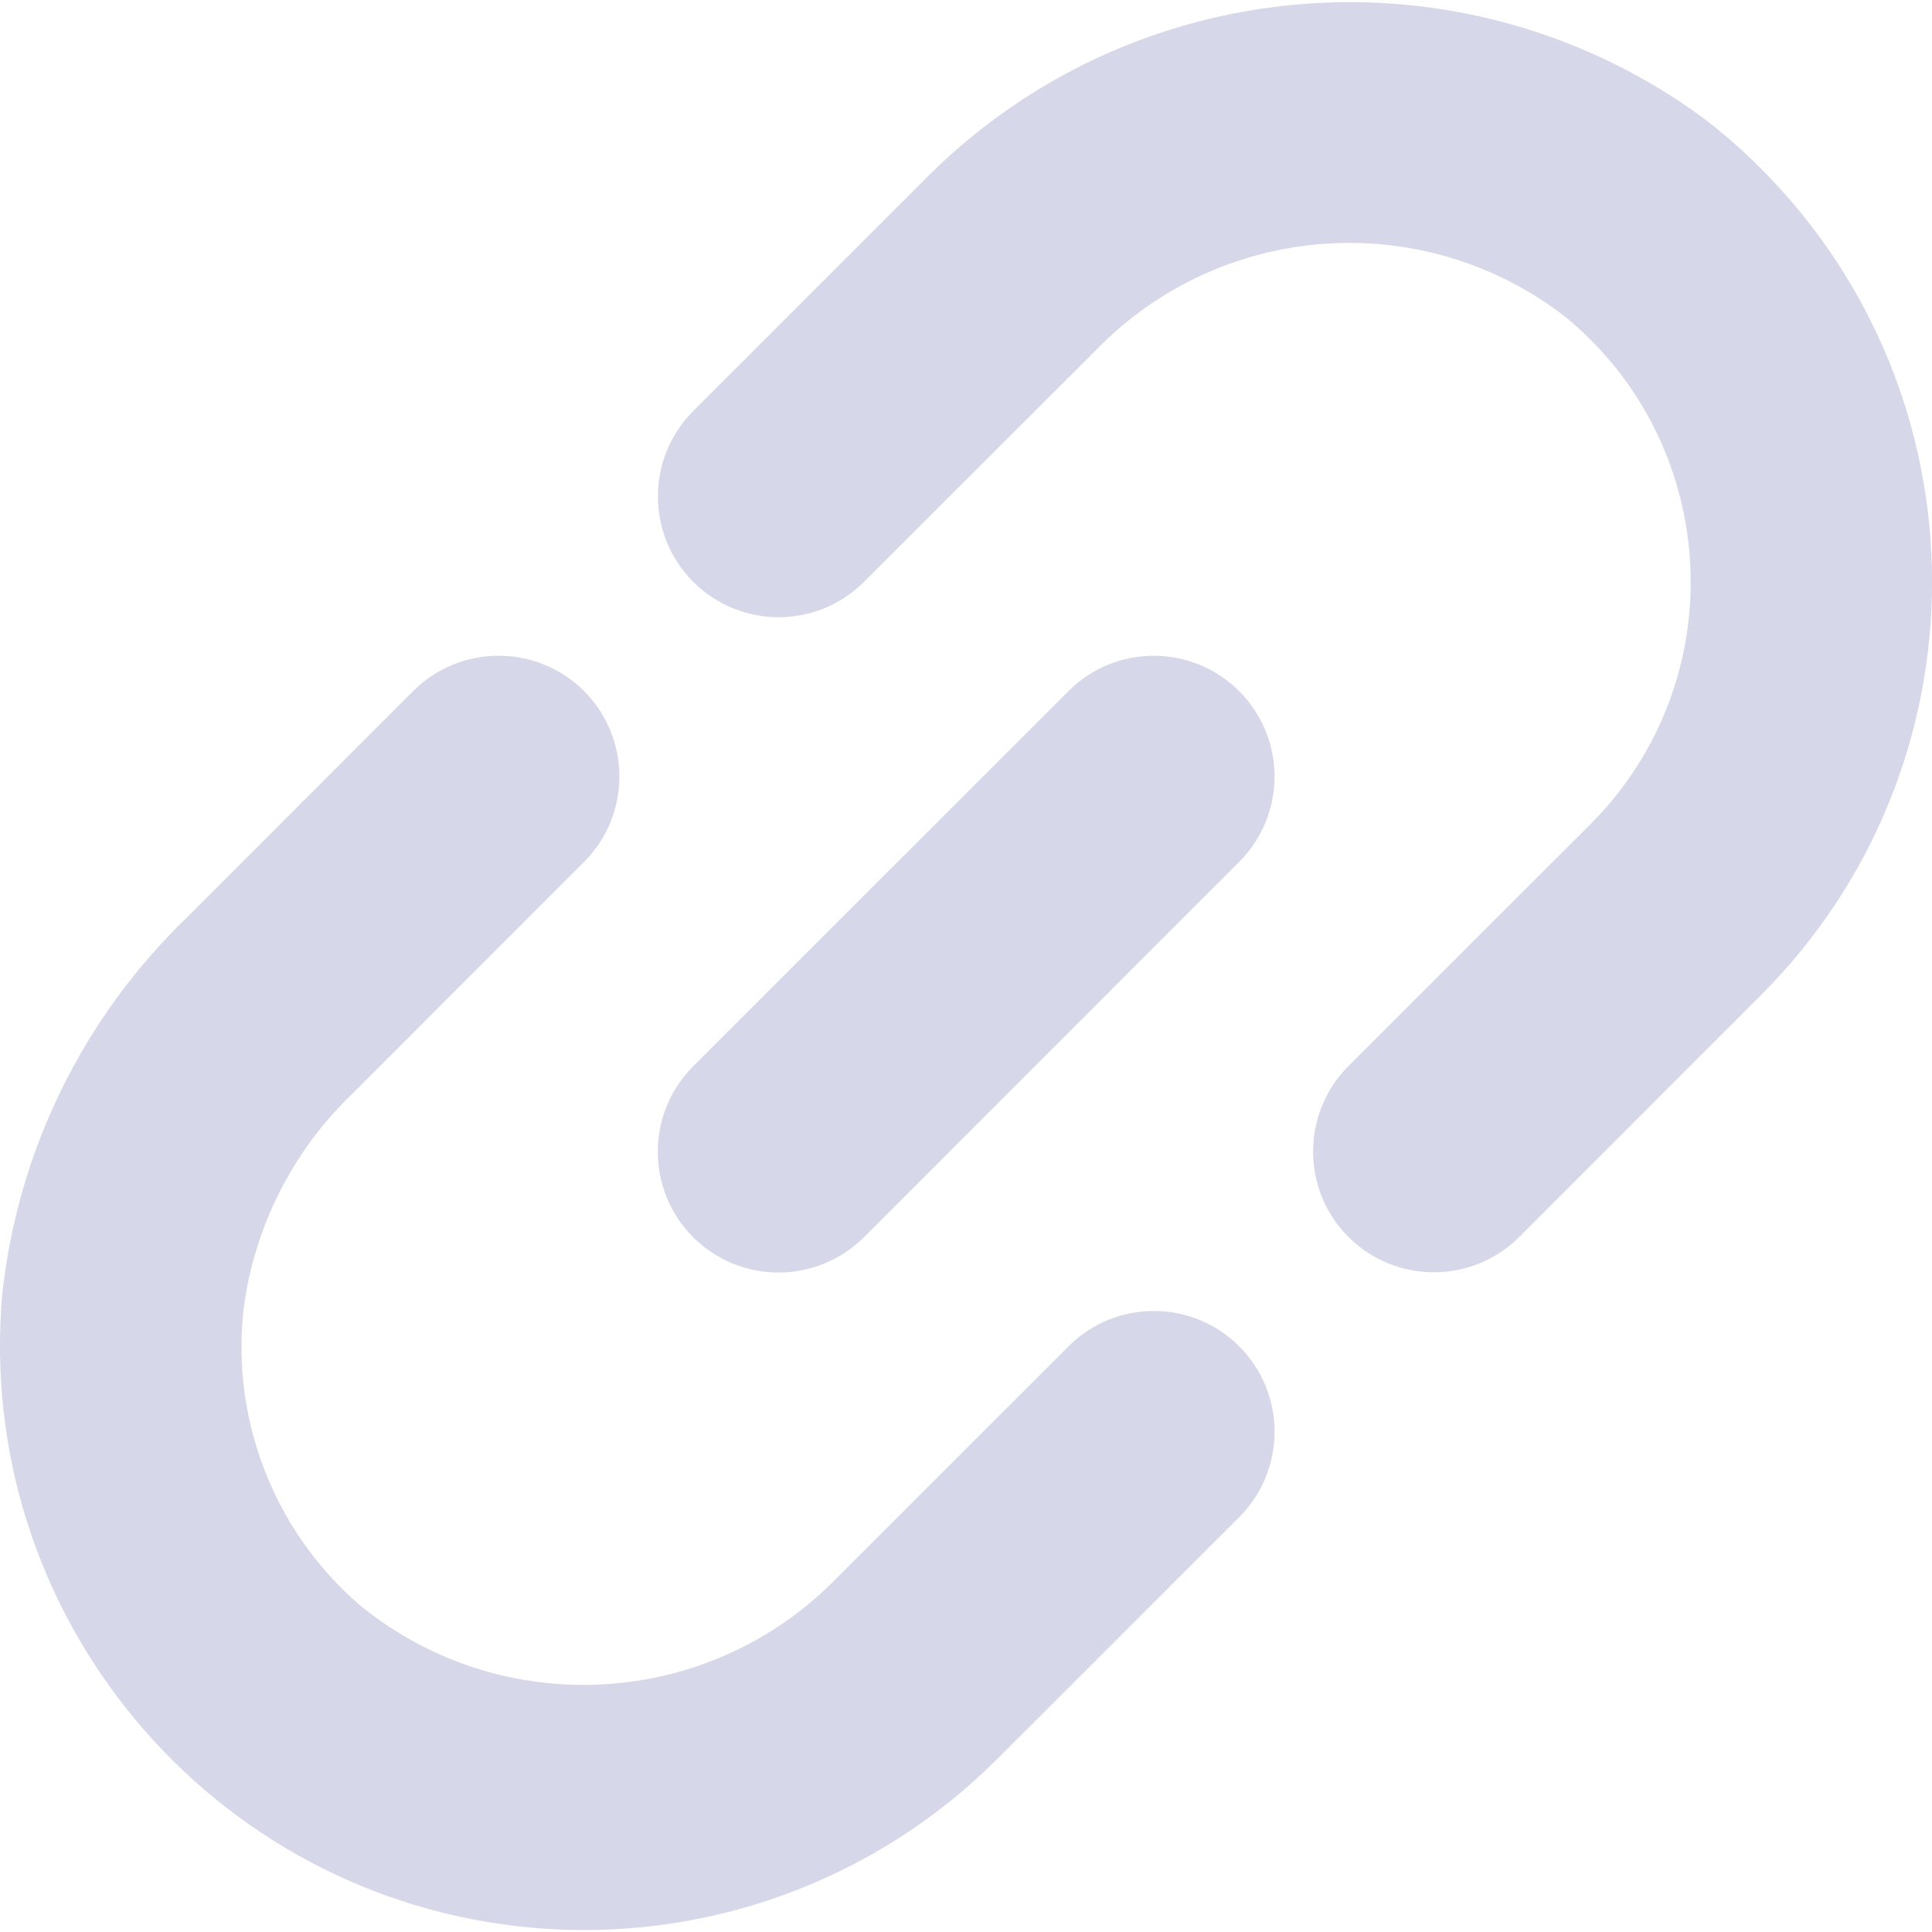 <svg width="16" height="16" viewBox="0 0 16 16" fill="none" xmlns="http://www.w3.org/2000/svg">
<g clip-path="url(#clip0_1394_14443)">
<path d="M6.94 13.058C5.881 14.156 4.157 14.257 2.977 13.291C2.274 12.682 1.915 11.768 2.017 10.844C2.104 10.163 2.423 9.532 2.919 9.057L4.837 7.138C5.227 6.747 5.227 6.114 4.837 5.723C4.446 5.333 3.813 5.333 3.422 5.723L1.545 7.601C0.69 8.426 0.15 9.525 0.02 10.706C-0.222 13.367 1.738 15.721 4.4 15.964C5.829 16.094 7.242 15.583 8.257 14.569L10.263 12.564C10.653 12.174 10.653 11.54 10.263 11.15C9.872 10.759 9.239 10.759 8.849 11.15L6.94 13.058Z" fill="#D6D8EA"/>
<path d="M14.108 0.979C12.117 -0.484 9.352 -0.255 7.629 1.516L5.741 3.404C5.351 3.795 5.351 4.428 5.741 4.819C6.132 5.209 6.765 5.209 7.155 4.819L9.073 2.903C10.109 1.832 11.784 1.711 12.962 2.623C14.175 3.617 14.352 5.407 13.358 6.62C13.3 6.691 13.238 6.759 13.173 6.824L11.167 8.829C10.777 9.22 10.777 9.853 11.167 10.244C11.558 10.634 12.191 10.634 12.582 10.244L14.587 8.238C16.476 6.344 16.471 3.277 14.576 1.389C14.429 1.242 14.273 1.105 14.108 0.979Z" fill="#D6D8EA"/>
<path d="M5.74 8.831L8.848 5.724C9.238 5.333 9.872 5.333 10.262 5.724C10.653 6.114 10.653 6.747 10.262 7.138L7.155 10.246C6.764 10.636 6.131 10.636 5.74 10.246C5.35 9.855 5.35 9.222 5.74 8.831Z" fill="#D6D8EA"/>
</g>
<defs>
<clipPath id="clip0_1394_14443">
<rect width="16" height="16" fill="white"/>
</clipPath>
</defs>
</svg>
